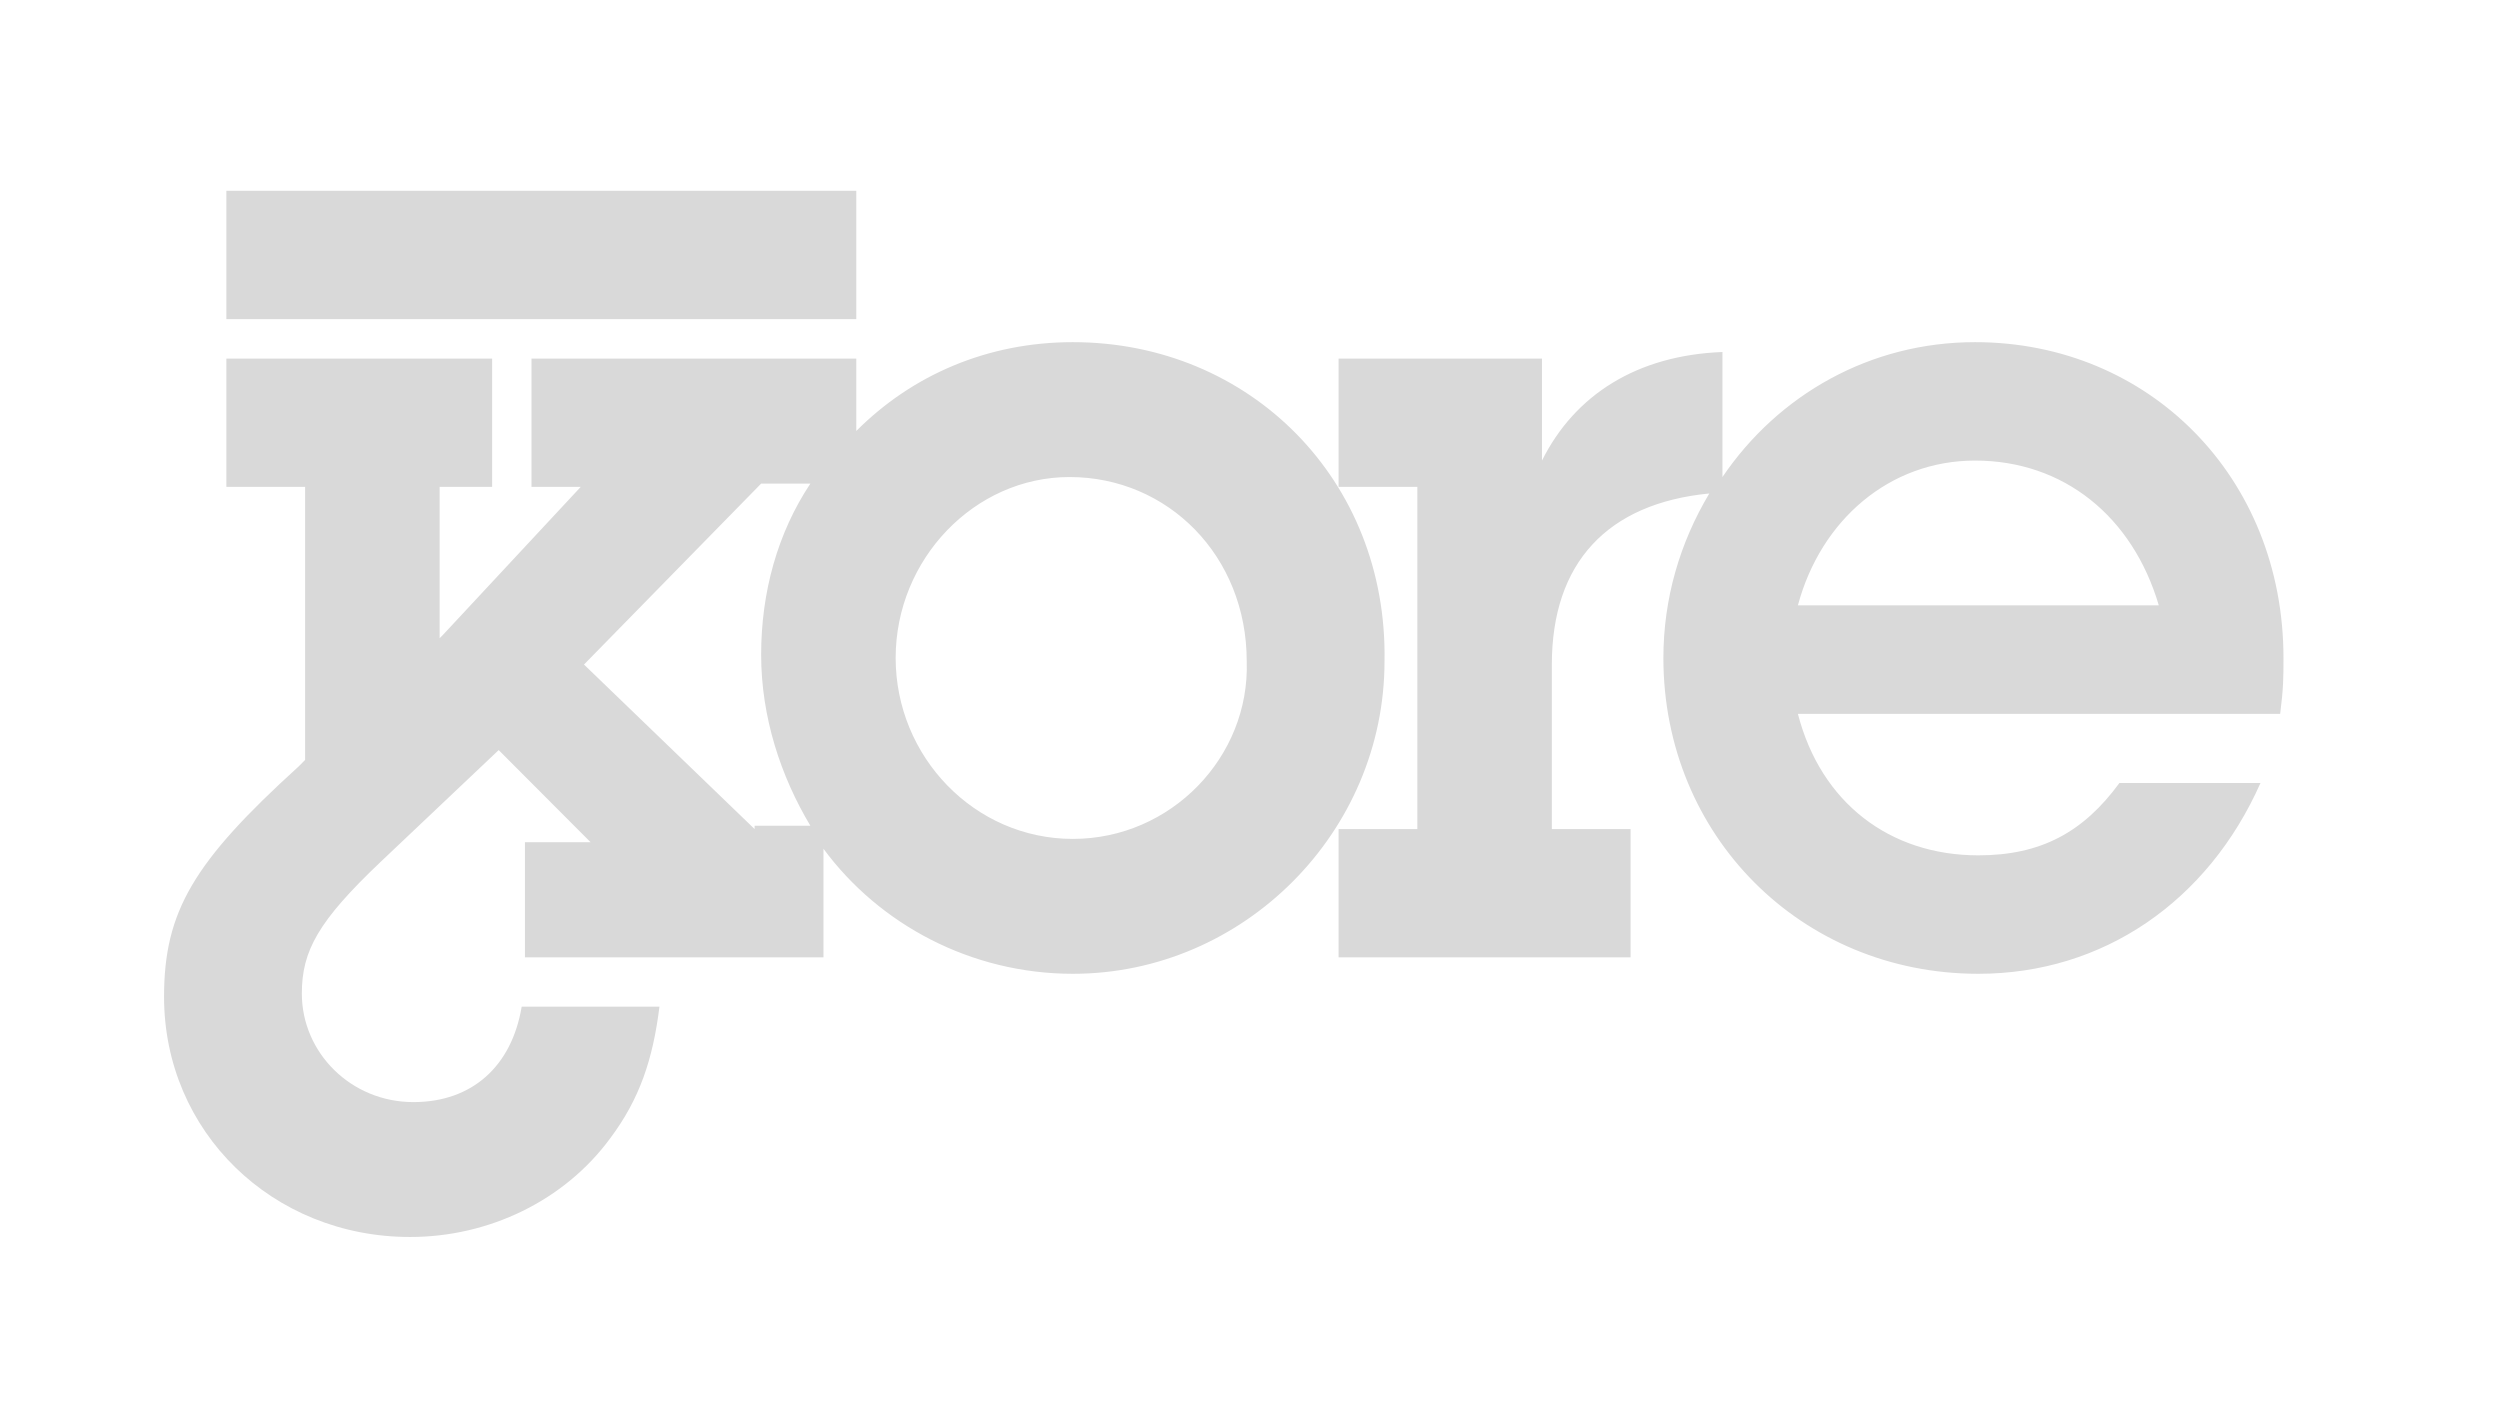 <svg width="87" height="49" viewBox="0 0 87 49" fill="none" xmlns="http://www.w3.org/2000/svg">
<path d="M29.799 6.64H7.878V11.105H29.799V6.64ZM62.567 21.065C63.366 18.089 65.764 16.028 68.732 16.028C71.815 16.028 74.213 17.974 75.126 21.065H62.567ZM79.465 22.897C79.465 16.601 74.783 11.907 68.732 11.907C65.079 11.907 61.882 13.738 59.941 16.601V12.25C56.972 12.364 54.803 13.738 53.661 16.028V12.479H46.583V16.944H49.323V28.851H46.583V33.315H56.744V28.851H54.004V23.126C54.004 19.577 55.945 17.516 59.484 17.173C58.457 18.89 57.886 20.837 57.886 22.897C57.886 29.079 62.681 33.888 68.846 33.888C73.185 33.888 76.838 31.369 78.665 27.248H73.756C72.5 28.965 71.016 29.766 68.846 29.766C65.764 29.766 63.366 27.935 62.567 24.843H79.35C79.465 23.928 79.465 23.584 79.465 22.897ZM37.335 29.194C33.909 29.194 31.169 26.332 31.169 22.897C31.169 19.463 33.909 16.601 37.22 16.601C40.646 16.601 43.386 19.348 43.386 23.012C43.5 26.332 40.76 29.194 37.335 29.194ZM26.26 28.851L20.323 23.126L26.488 16.829H28.201C27.059 18.547 26.488 20.608 26.488 22.783C26.488 24.958 27.173 27.019 28.201 28.736H26.26V28.851ZM37.335 11.907C34.366 11.907 31.74 13.051 29.799 14.998V12.479H18.496V16.944H20.209L15.413 22.096L15.299 22.21V16.944H17.126V12.479H7.878V16.944H10.618V26.446L10.39 26.675C6.736 29.995 5.709 31.713 5.709 34.689C5.709 39.383 9.476 43.047 14.272 43.047C17.012 43.047 19.638 41.787 21.236 39.612C22.264 38.238 22.72 36.864 22.949 35.033H18.154C17.811 37.093 16.441 38.353 14.386 38.353C12.216 38.353 10.504 36.636 10.504 34.575C10.504 33.087 11.075 32.056 13.244 29.995L17.354 26.103L20.551 29.308H18.268V33.315H28.657V29.537C30.598 32.171 33.795 33.888 37.335 33.888C43.272 33.888 48.181 28.965 48.181 23.012C48.295 16.715 43.5 11.907 37.335 11.907Z" fill="#D9D9D9"/>
</svg>
